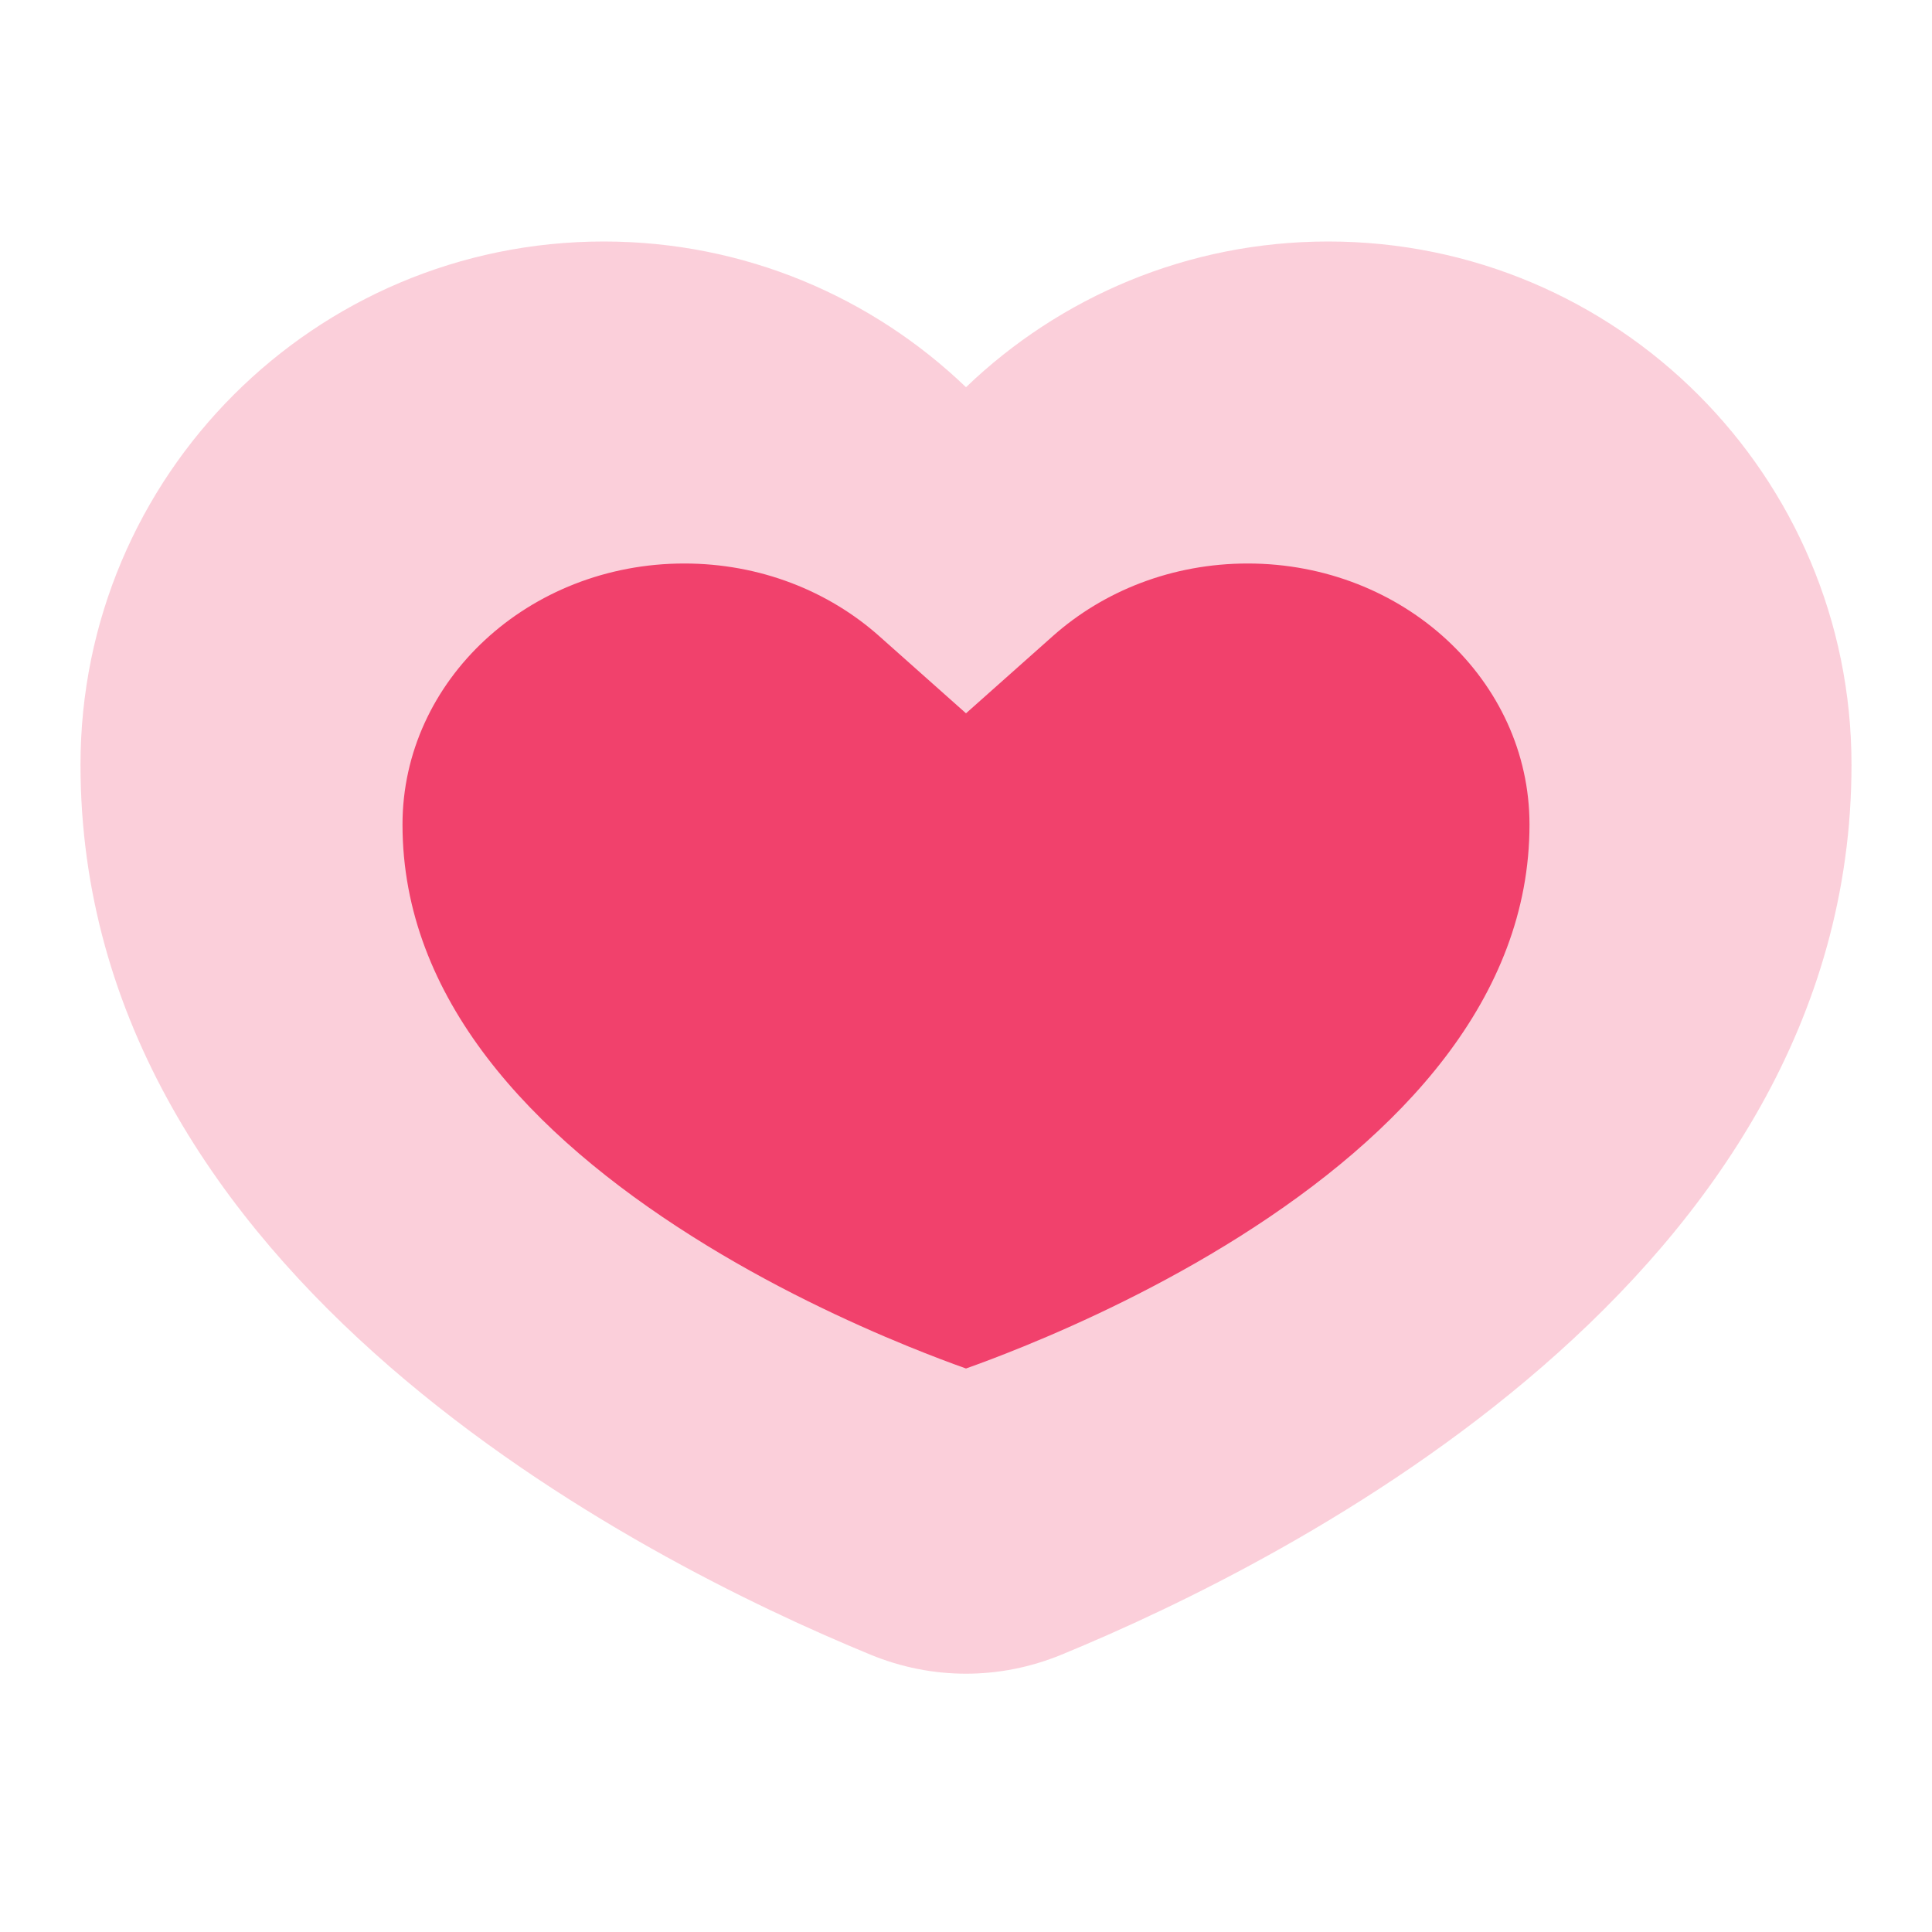 <!--begin::Svg Icon | path: assets/media/icons/duotone/Interface/Heart.svg-->

    <svg xmlns="http://www.w3.org/2000/svg" width="24" height="24" viewBox="0 0 24 24" fill="none">
<path opacity="0.25" d="M12 4.81C10.832 3.689 9.246 3 7.5 3C3.91 3 1 5.91 1 9.5C1 15.868 7.97 19.385 10.814 20.555C11.58 20.87 12.42 20.87 13.186 20.555C16.03 19.385 23 15.868 23 9.5C23 5.91 20.09 3 16.5 3C14.754 3 13.168 3.689 12 4.81Z" fill="#f1416c"/>
<path fill-rule="evenodd" clip-rule="evenodd" d="M12 8.861L10.923 7.903C10.293 7.342 9.441 7 8.5 7C6.567 7 5 8.452 5 10.243C5 12.401 6.6 14.096 8.599 15.359C9.567 15.971 10.546 16.425 11.289 16.728C11.567 16.841 11.808 16.932 12 17C12.192 16.932 12.433 16.841 12.711 16.728C13.454 16.425 14.433 15.971 15.402 15.359C17.4 14.096 19 12.401 19 10.243C19 8.452 17.433 7 15.5 7C14.559 7 13.707 7.342 13.077 7.903L12 8.861Z" fill="#f1416c"/>
</svg>
<!--end::Svg Icon-->
